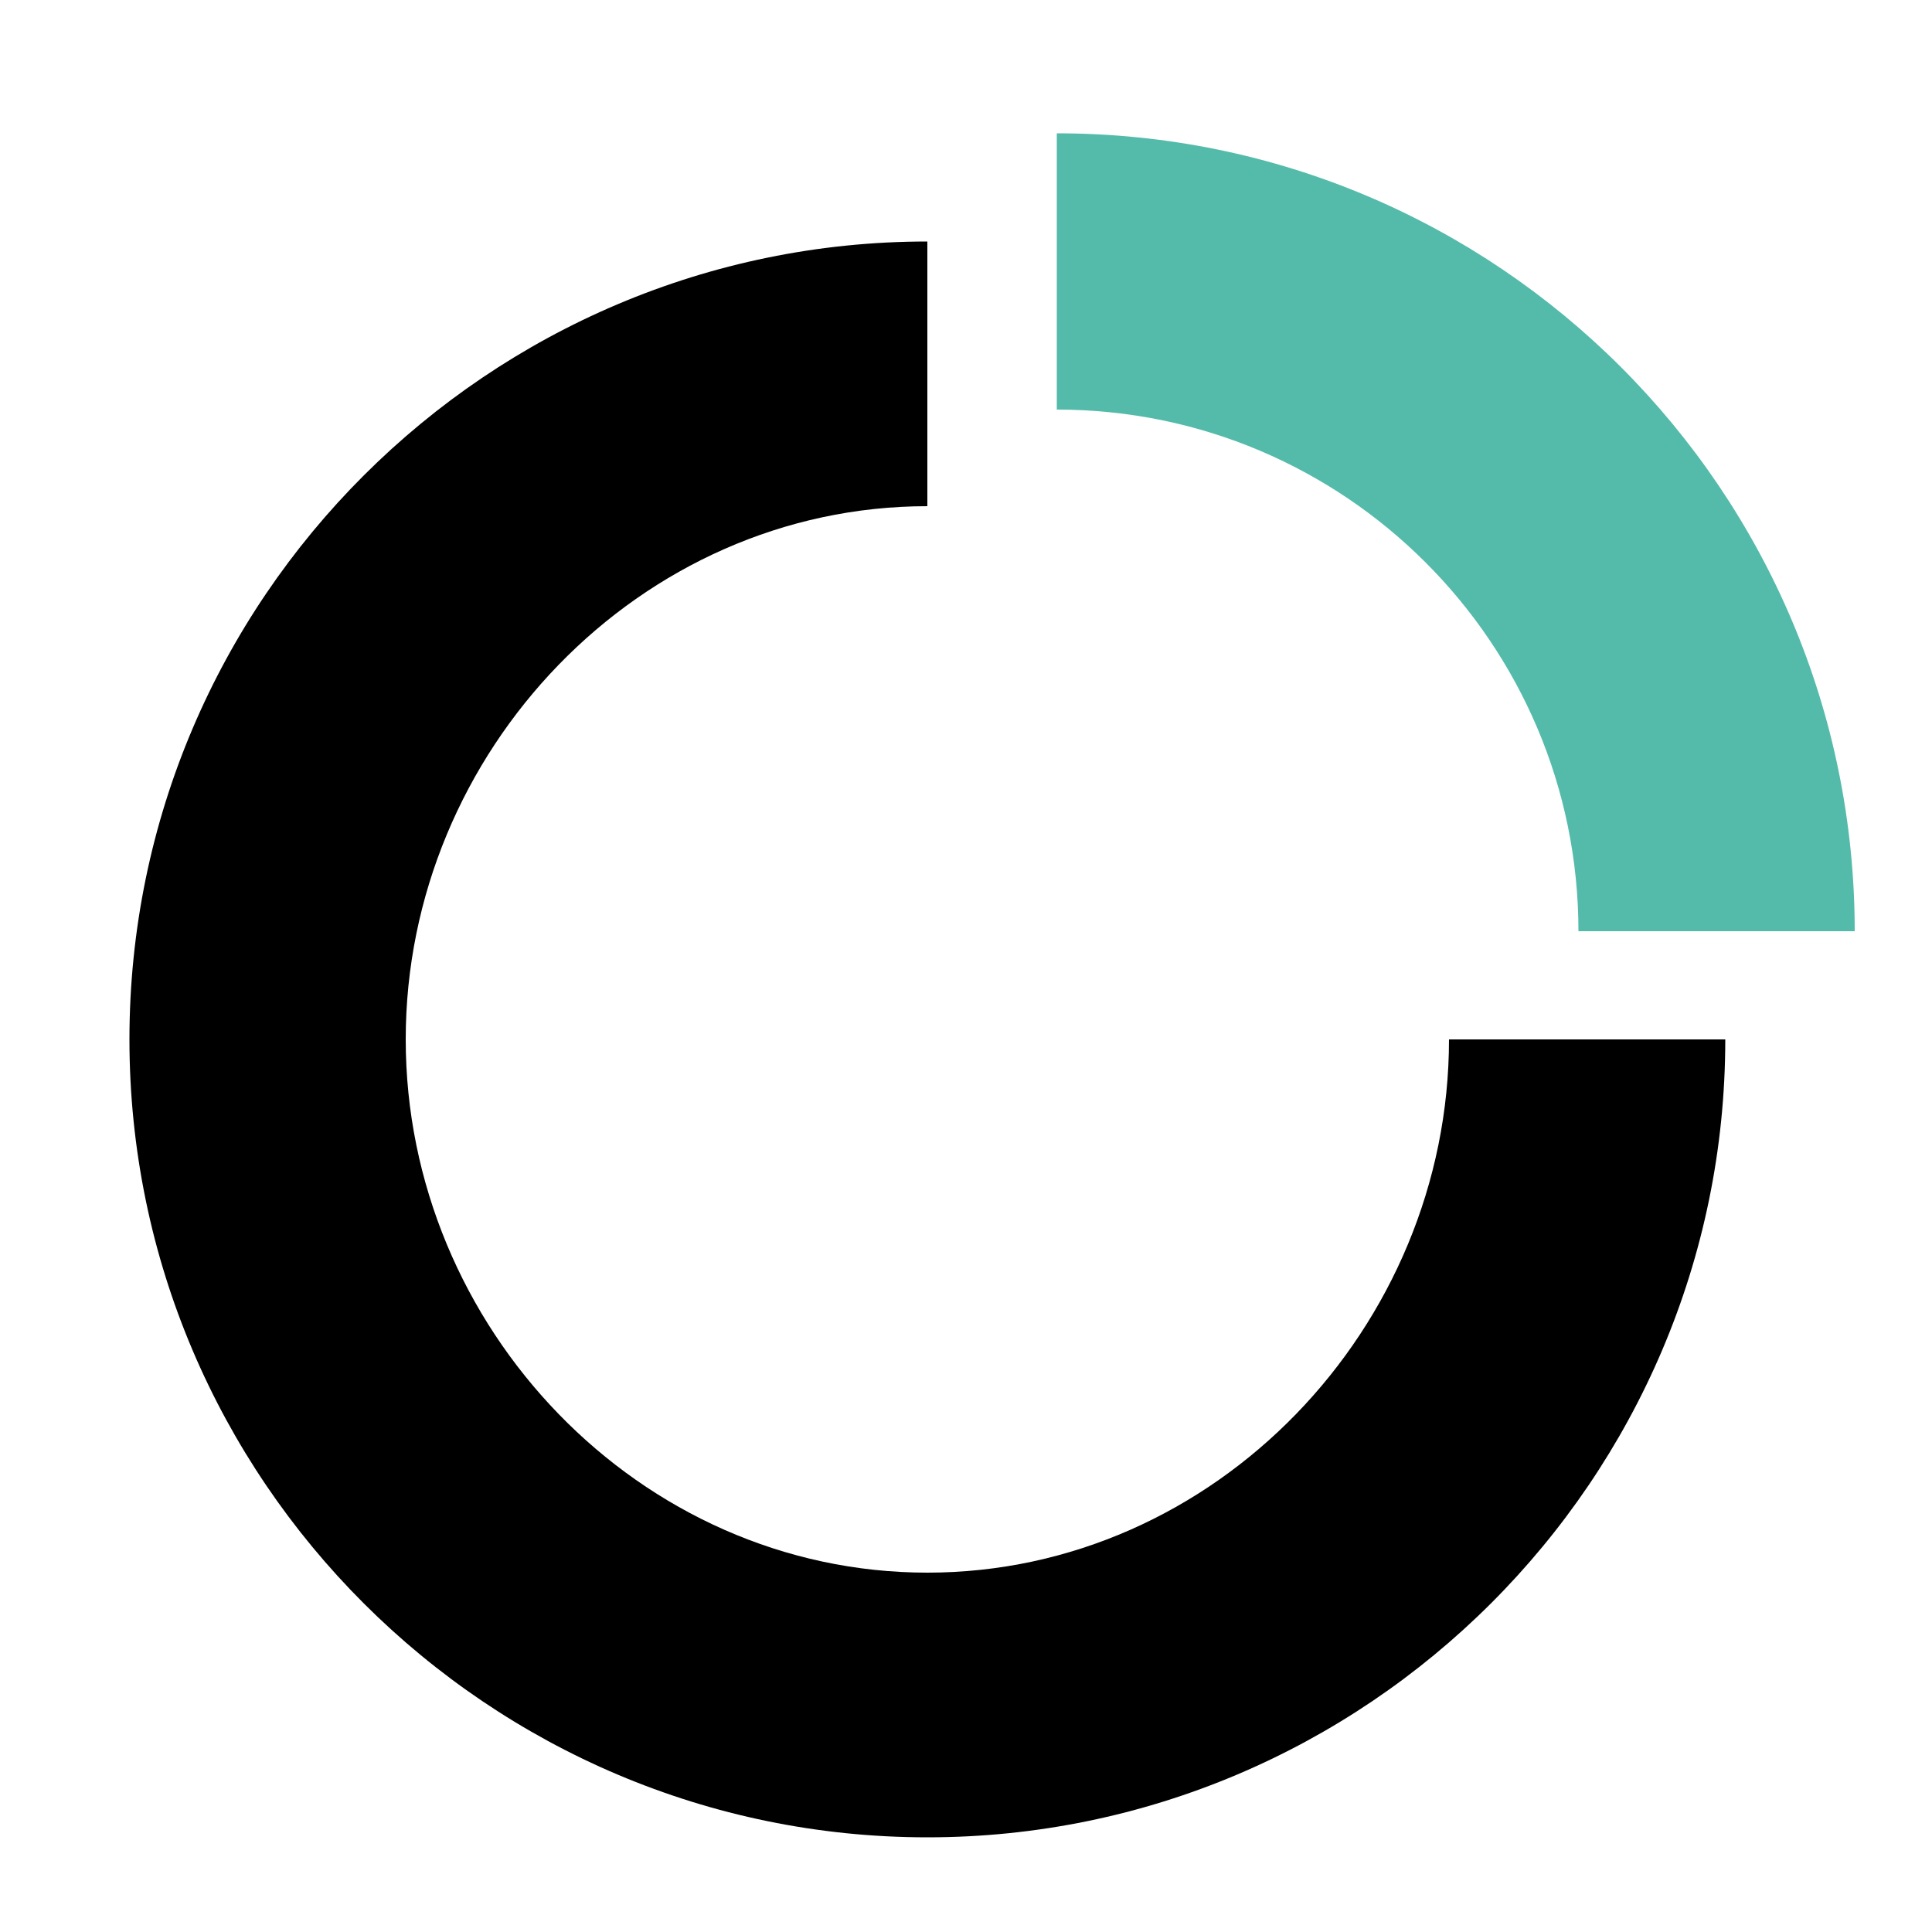 <svg xmlns="http://www.w3.org/2000/svg" viewBox="0 0 100 100">
  <path d="M75 53.8c0 14.9-12.1 27.6-27 27.6S21 68.7 21 53.8c0-14.9 12.1-27.6 27-27.6V12.5C25.3 12.5 6.7 31 6.7 53.8S25.3 95.1 48 95.1s41.3-18.5 41.3-41.3H75z"/>
  <path fill="#54bbab" d="M54.7 21.2c14.9 0 27 12.1 27 27H96C96 25.4 77.5 6.9 54.7 6.9v14.3z"/>
</svg>
